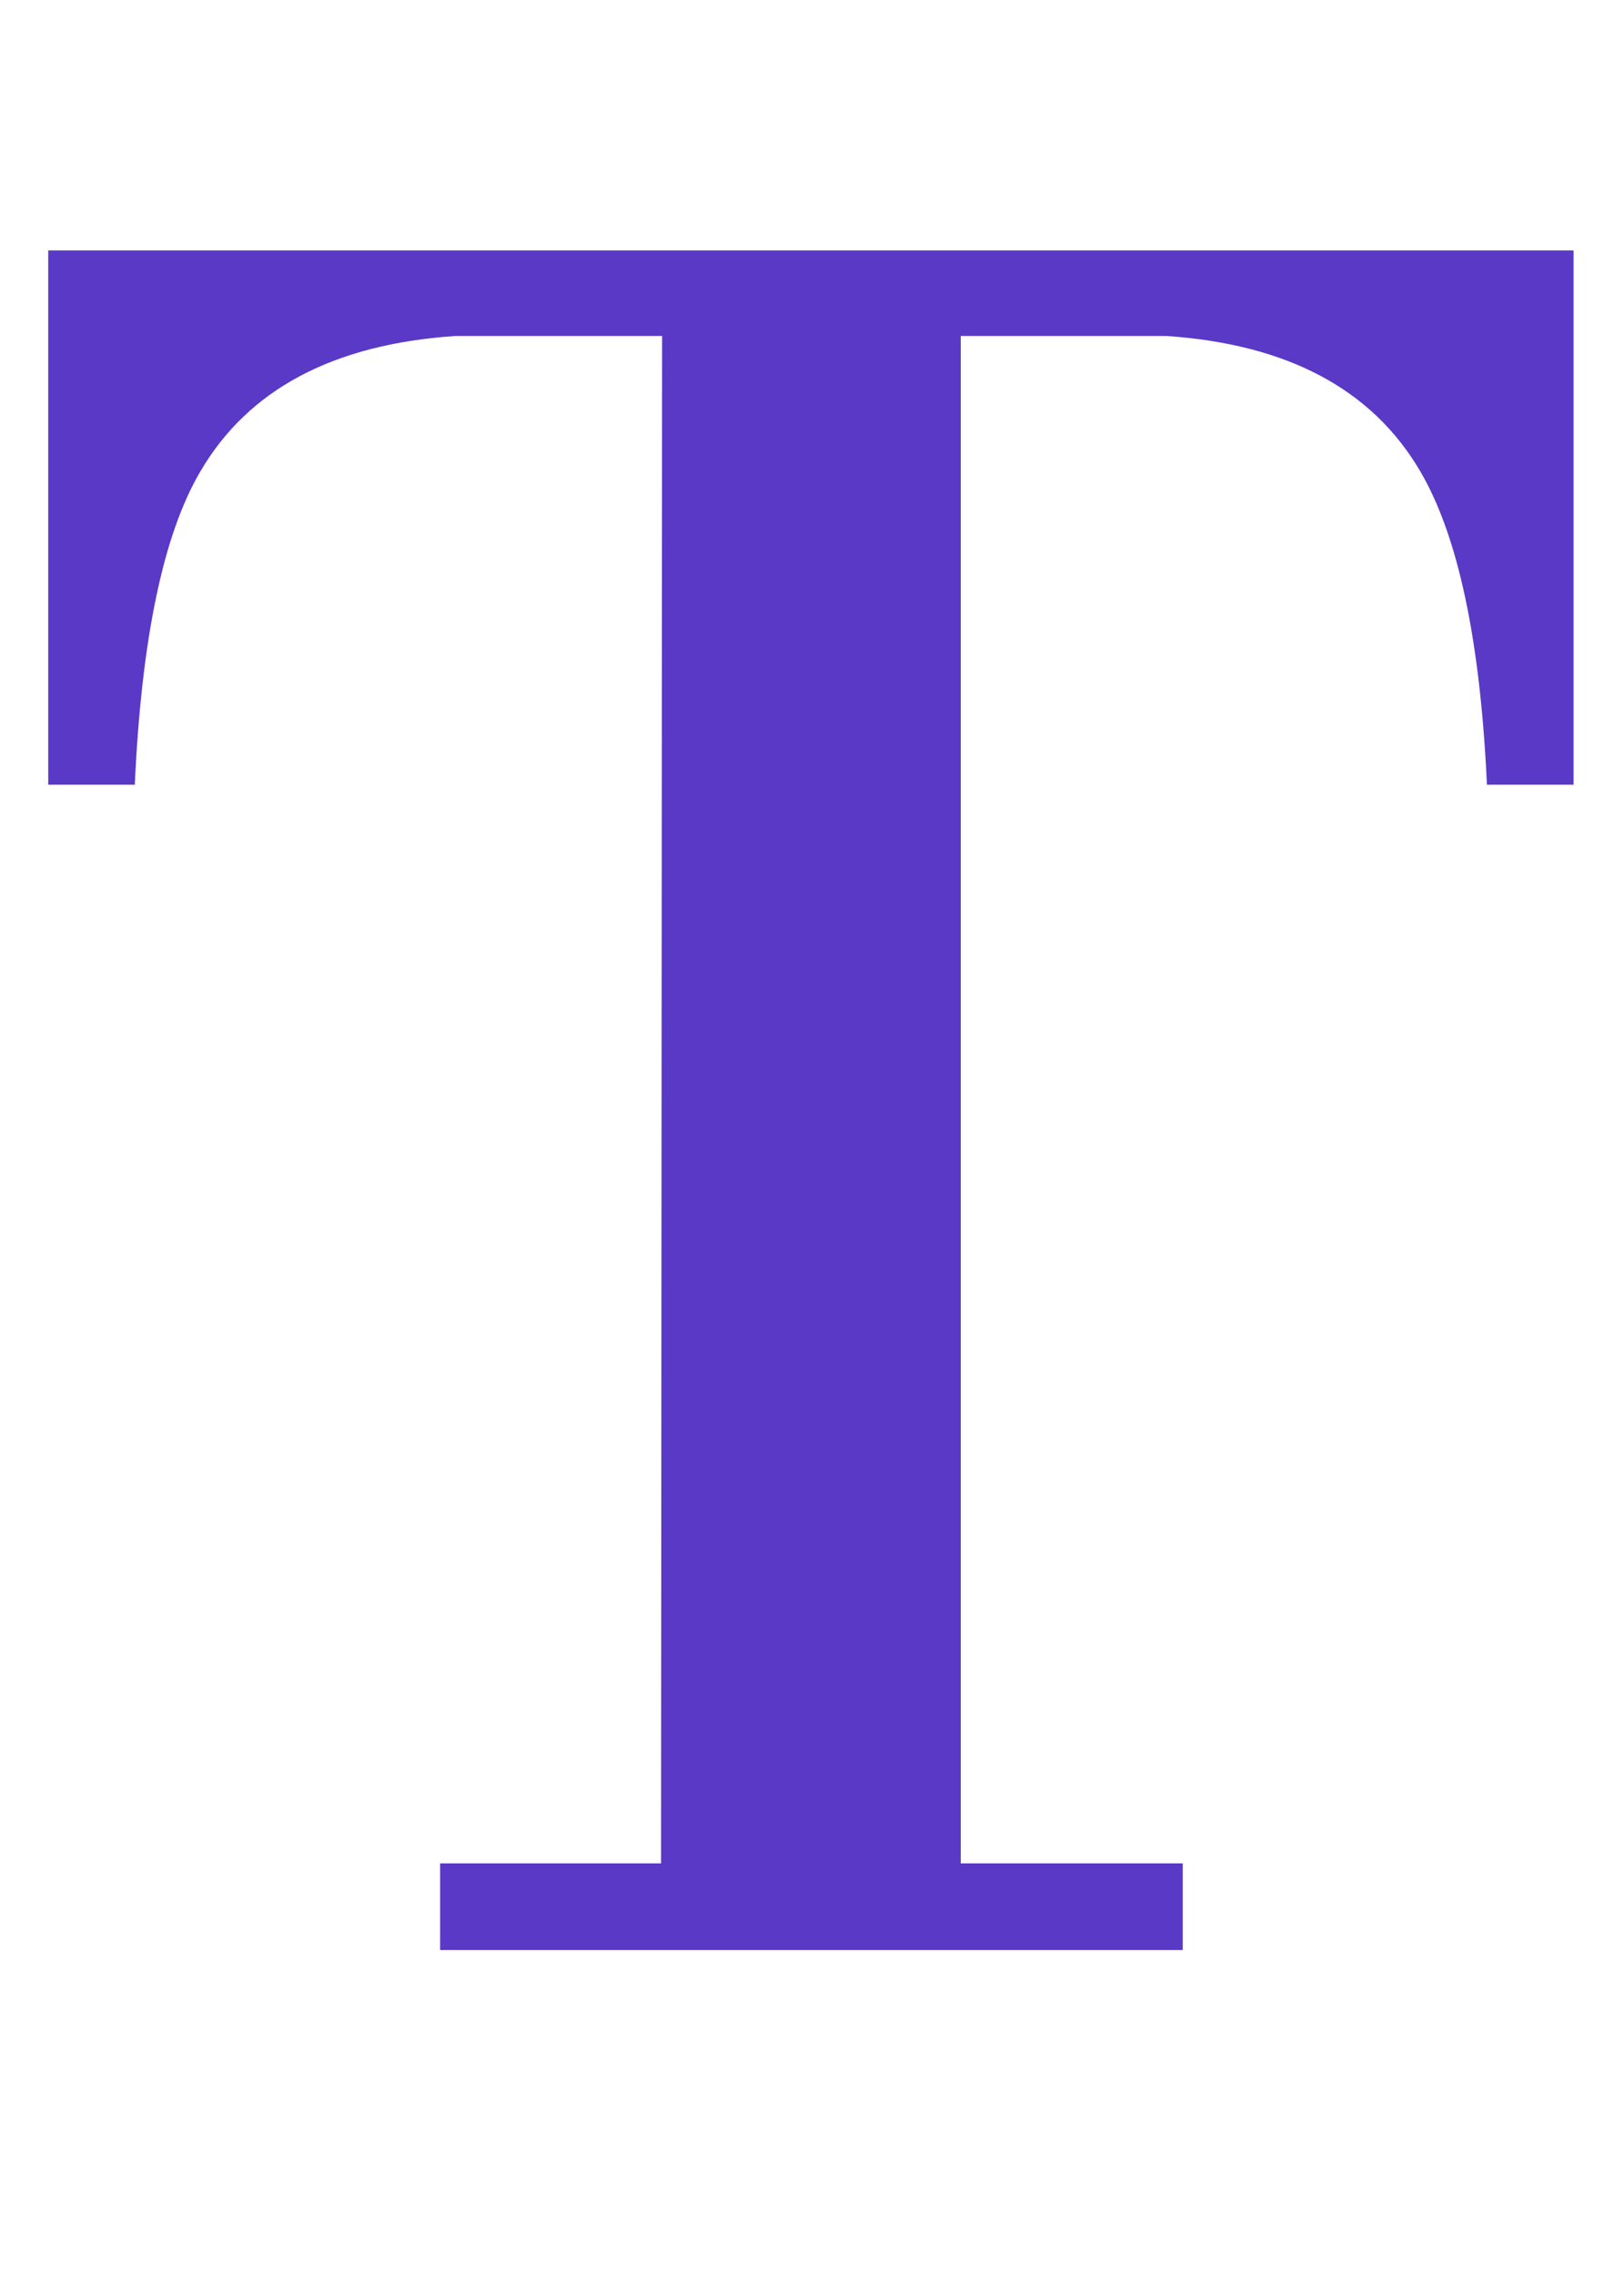 <svg width="20" height="28" viewBox="0 0 20 28" fill="none" xmlns="http://www.w3.org/2000/svg">
<path d="M5.42 22.934H8.141L8.154 4.135H5.611C4.107 4.235 3.059 4.791 2.467 5.803C2.011 6.577 1.742 7.863 1.66 9.658H0.594V3.082H19.379V9.658H18.312C18.23 7.881 17.957 6.596 17.492 5.803C16.9 4.791 15.856 4.235 14.361 4.135H11.832V22.934H14.566V24H5.42V22.934Z" fill="#5939C6"/>
</svg>
